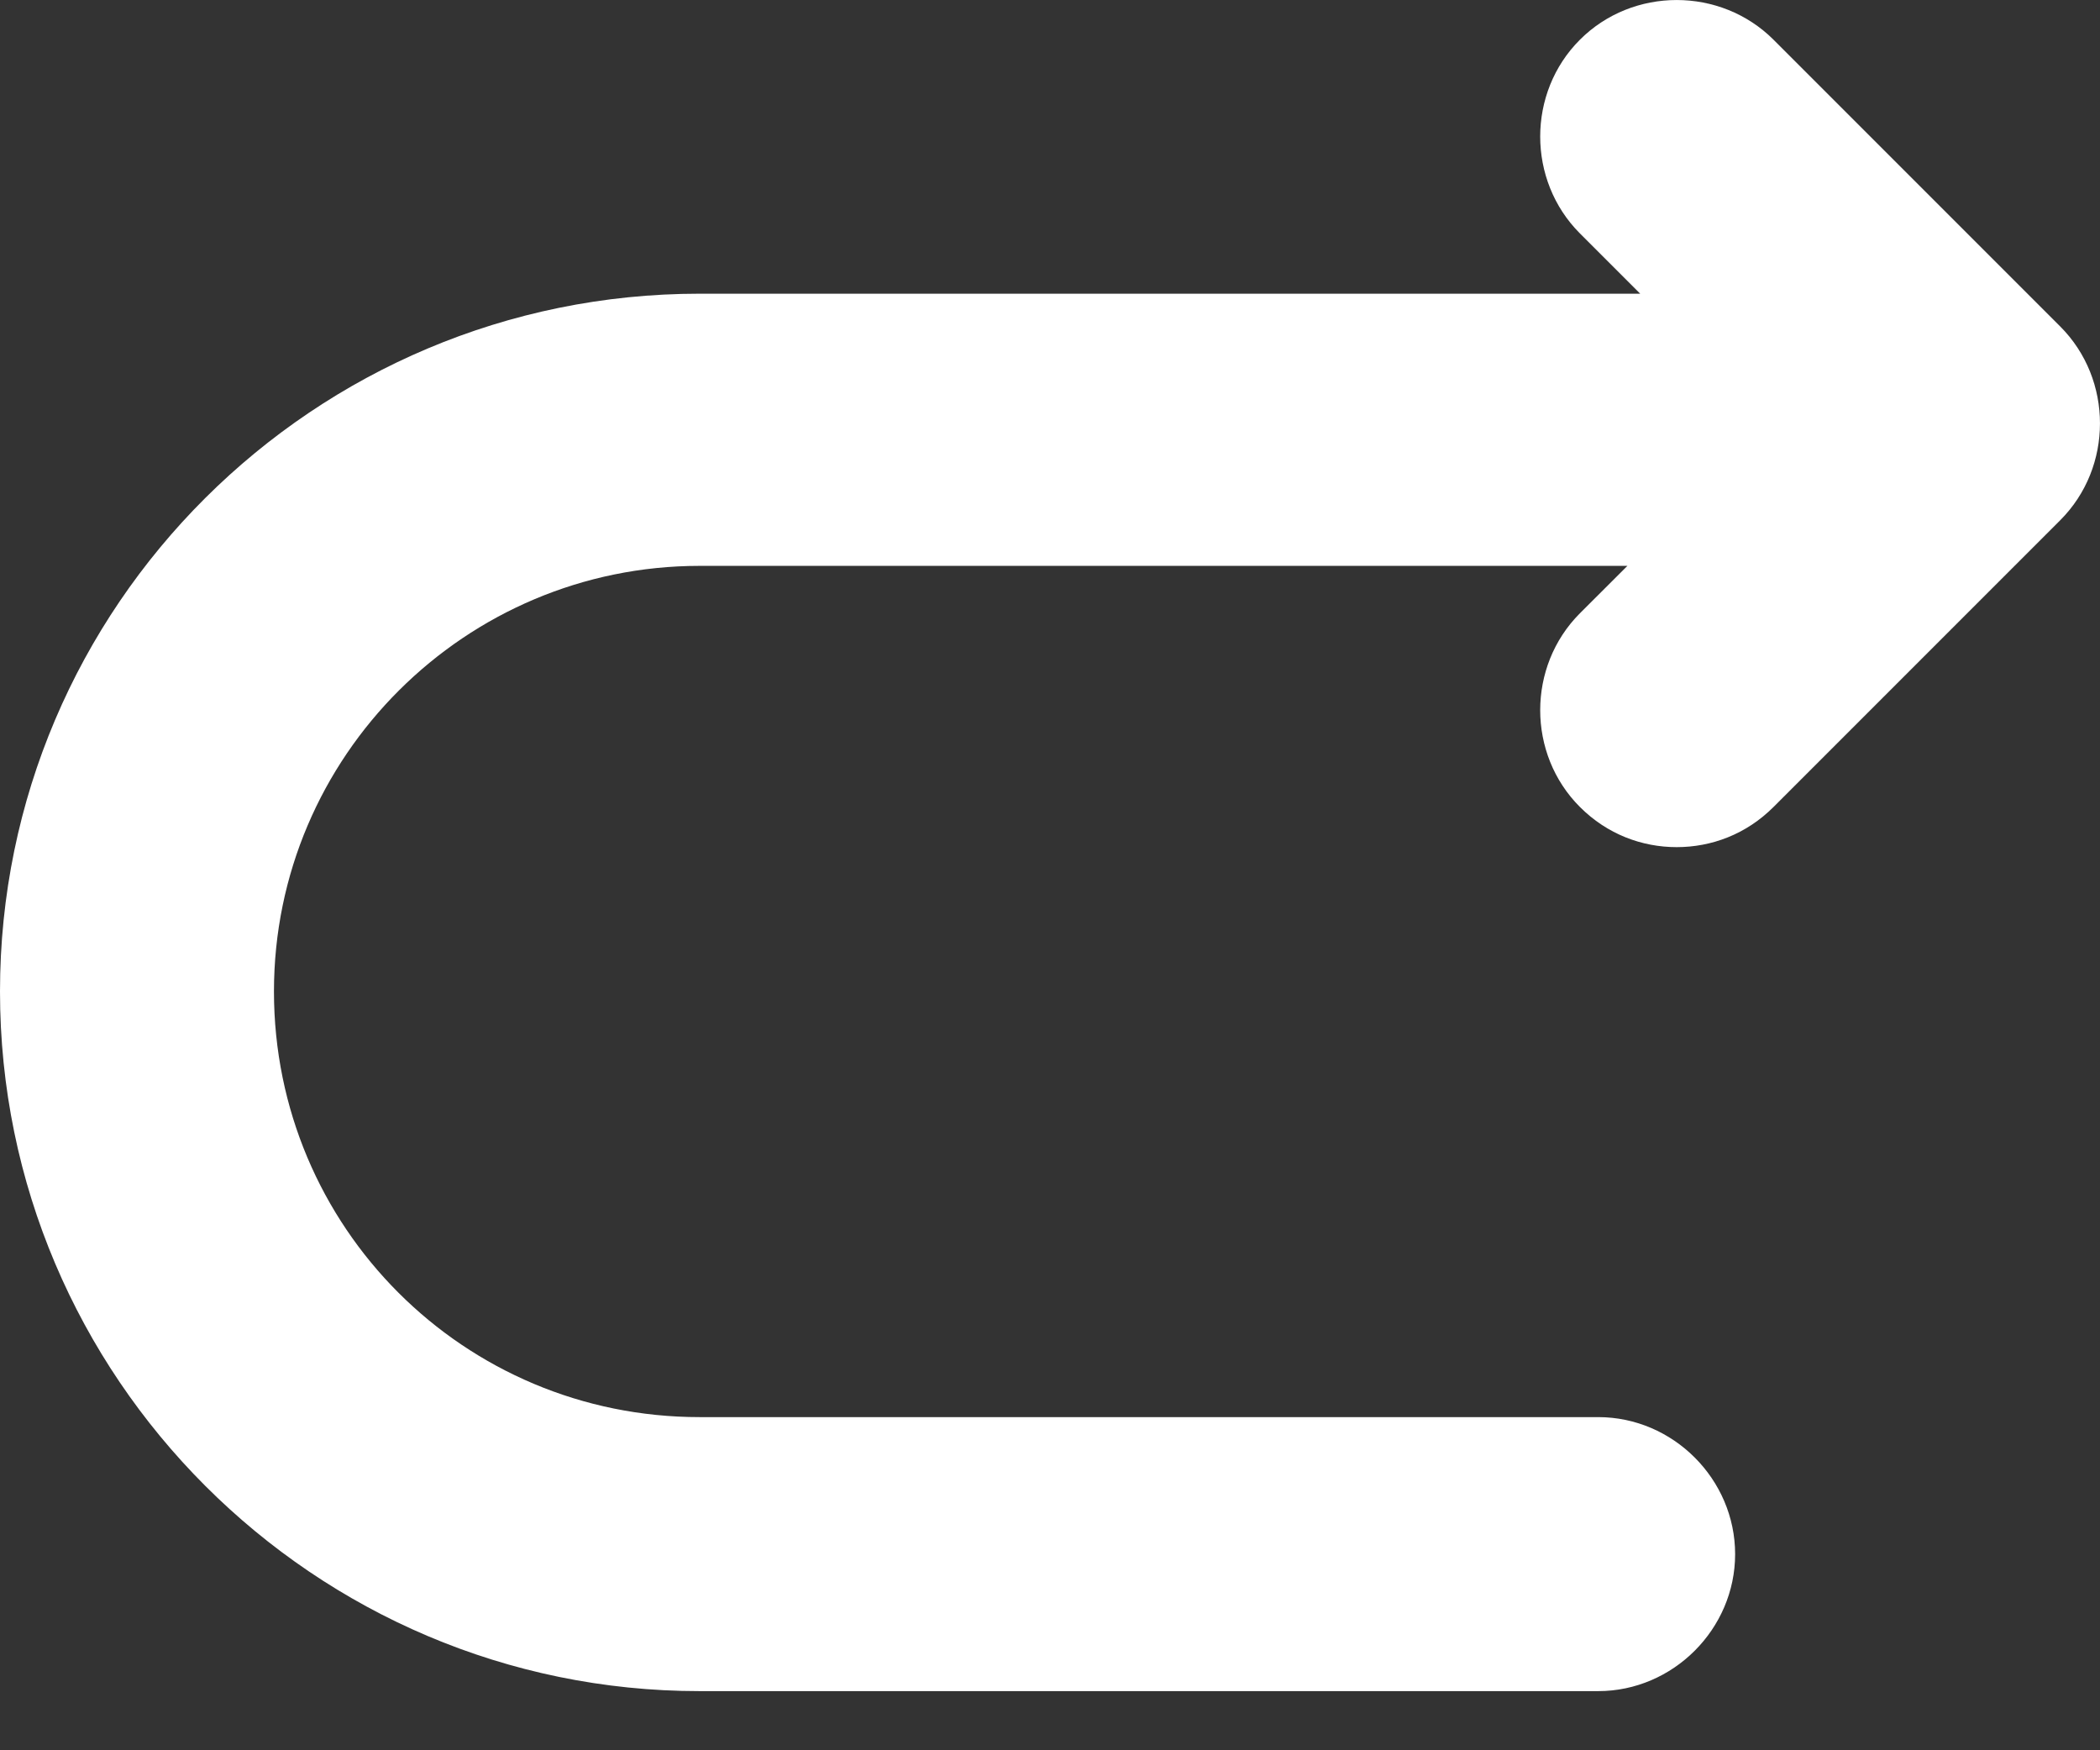 <svg width="24" height="20" viewBox="0 0 24 20" fill="none" xmlns="http://www.w3.org/2000/svg">
<rect x="0" y="0" width="24" height="20" fill="#333333" stroke="none"/>
<path d="M7.995 3.356H18.745L18.056 2.667C17.451 2.061 17.451 1.059 18.056 0.454C18.661 -0.151 19.663 -0.151 20.269 0.454L23.546 3.731C24.151 4.337 24.151 5.339 23.546 5.944L20.269 9.221C19.956 9.534 19.559 9.68 19.162 9.68C18.766 9.68 18.369 9.534 18.056 9.221C17.451 8.616 17.451 7.614 18.056 7.008L18.599 6.466H7.995C5.323 6.466 3.131 8.637 3.131 11.329C3.131 14.022 5.302 16.193 7.995 16.193H18.265C19.121 16.193 19.83 16.903 19.83 17.759C19.83 18.614 19.121 19.324 18.265 19.324H7.995C3.59 19.324 2.16641e-07 15.734 2.16641e-07 11.329C2.16641e-07 6.925 3.59 3.356 7.995 3.356Z" fill="white"/>
</svg>
